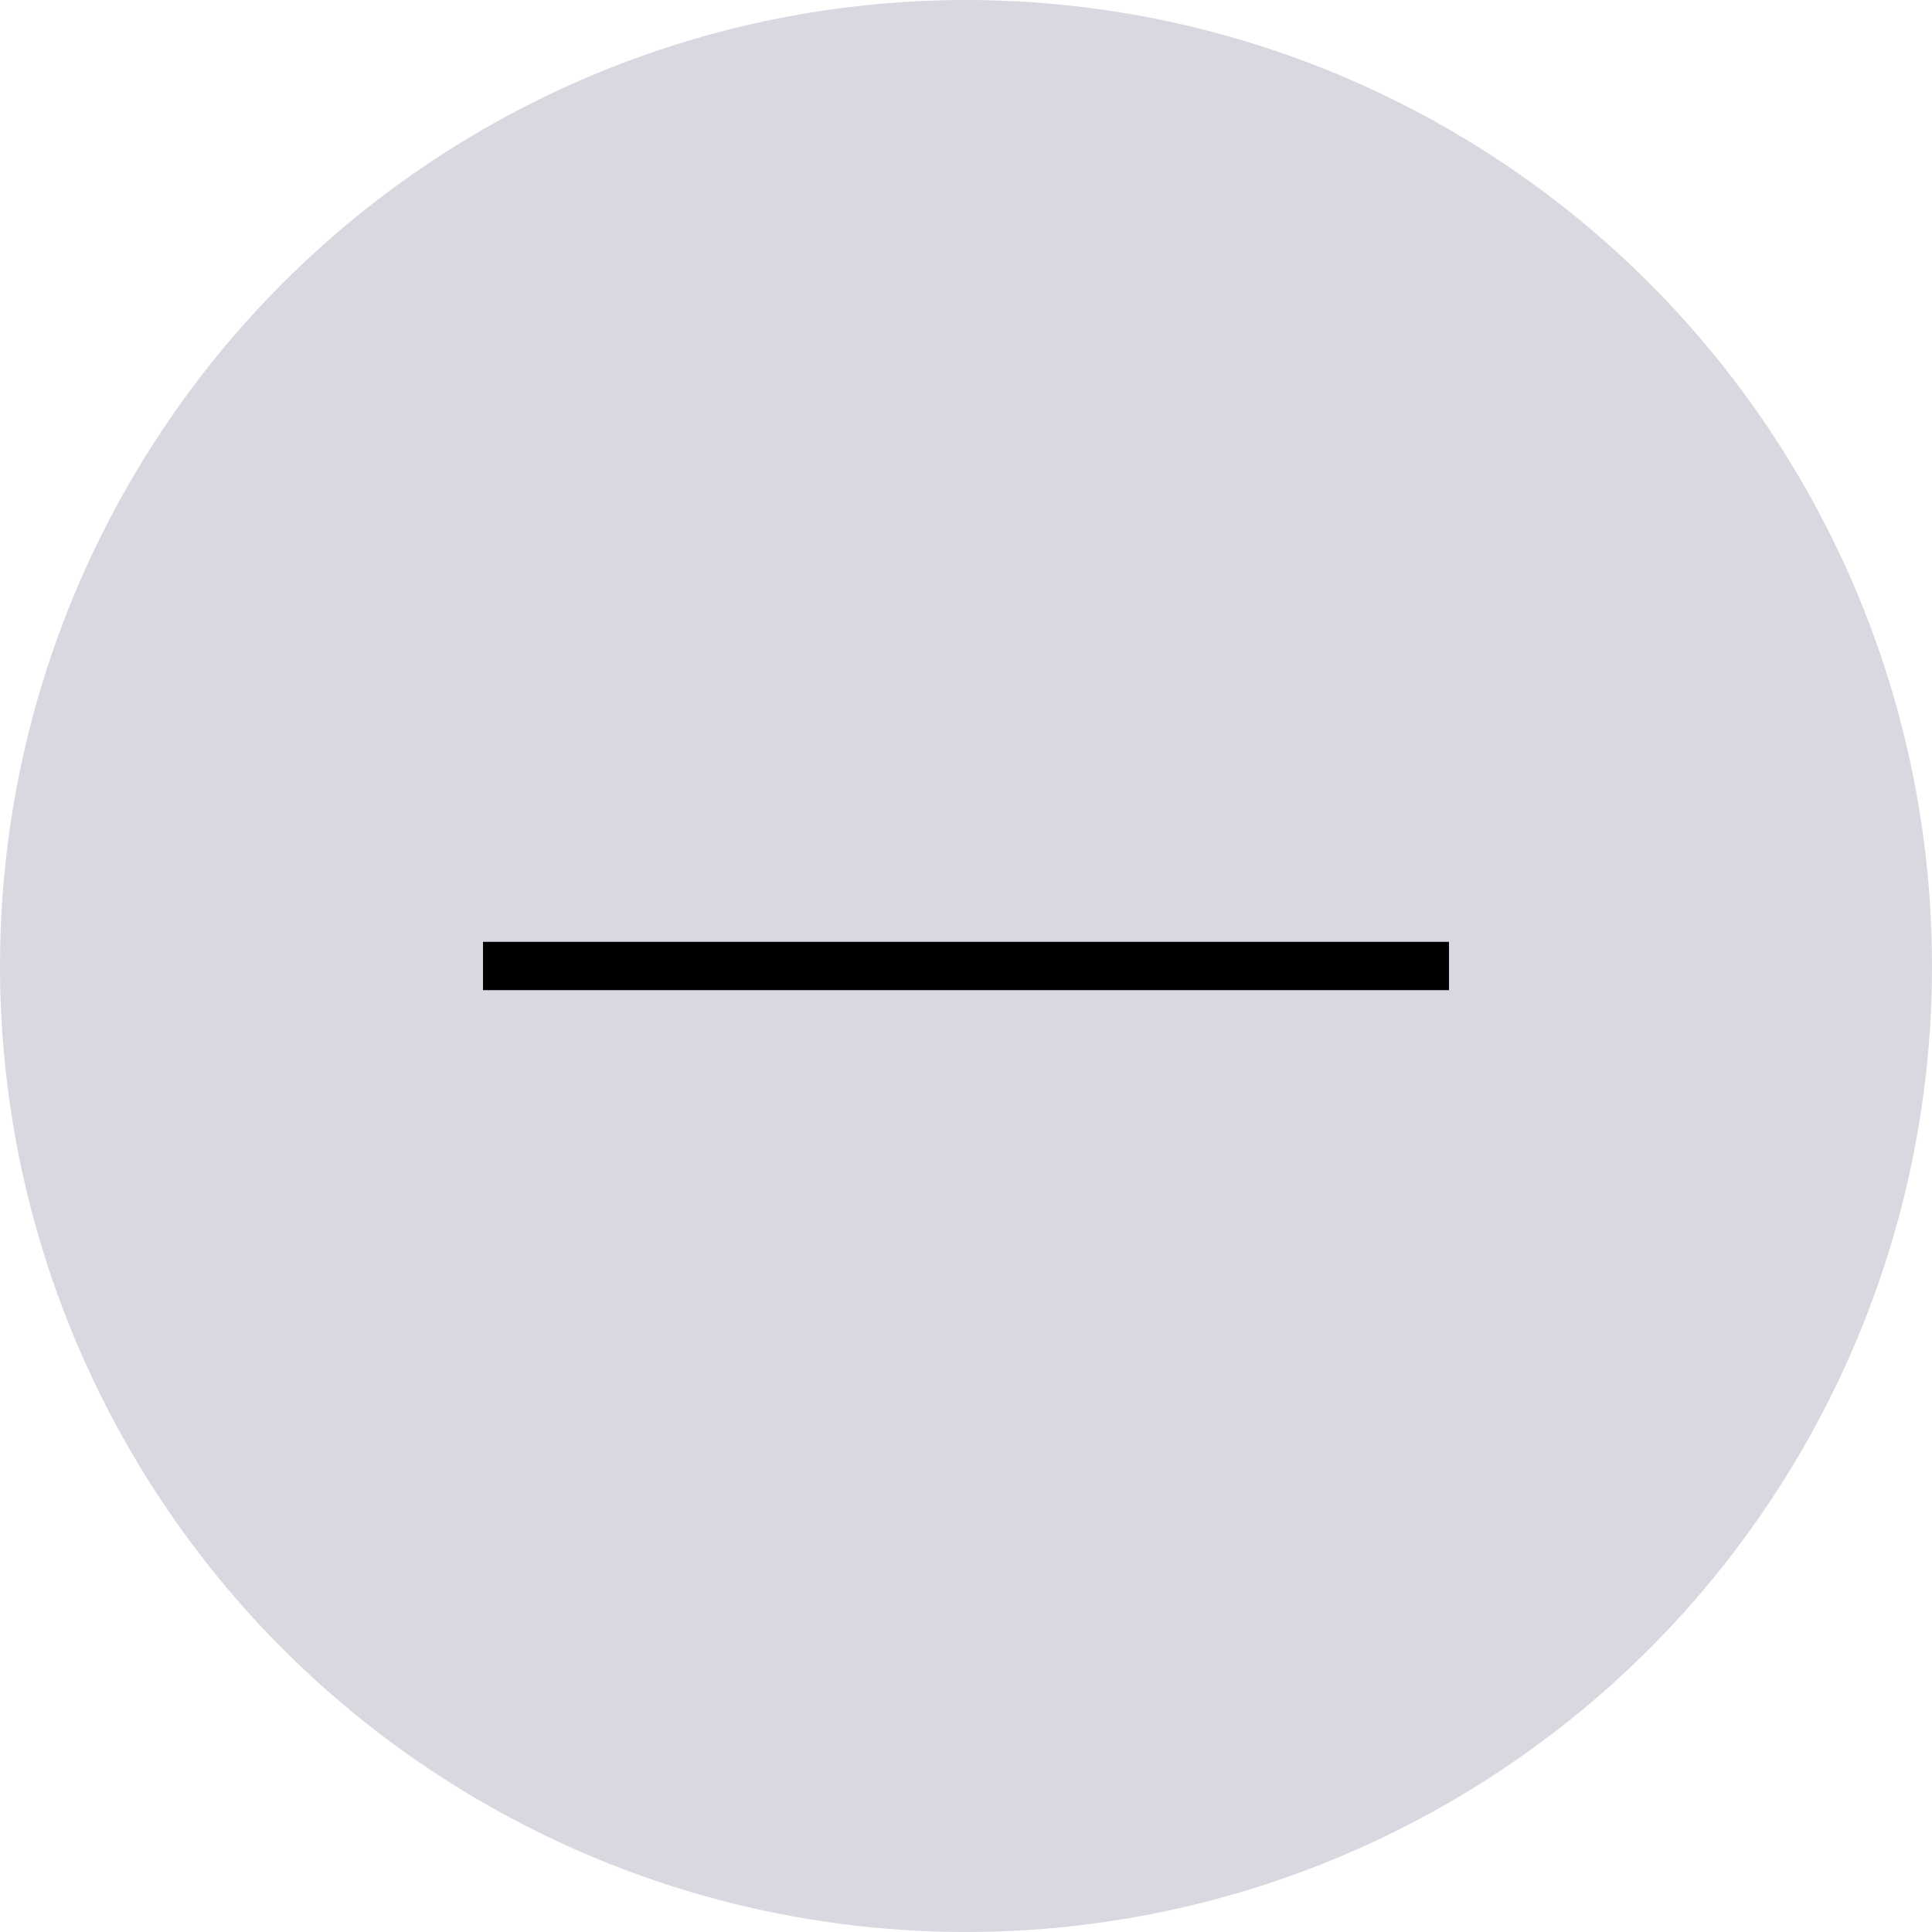 <svg width="31" height="31" viewBox="0 0 31 31" fill="none" xmlns="http://www.w3.org/2000/svg">
<circle cx="15.5" cy="15.5" r="15.5" fill="#9B98AF" fill-opacity="0.38"/>
<path d="M7.75 15.5H15.113H23.25" stroke="black" stroke-width="0.775"/>
</svg>
